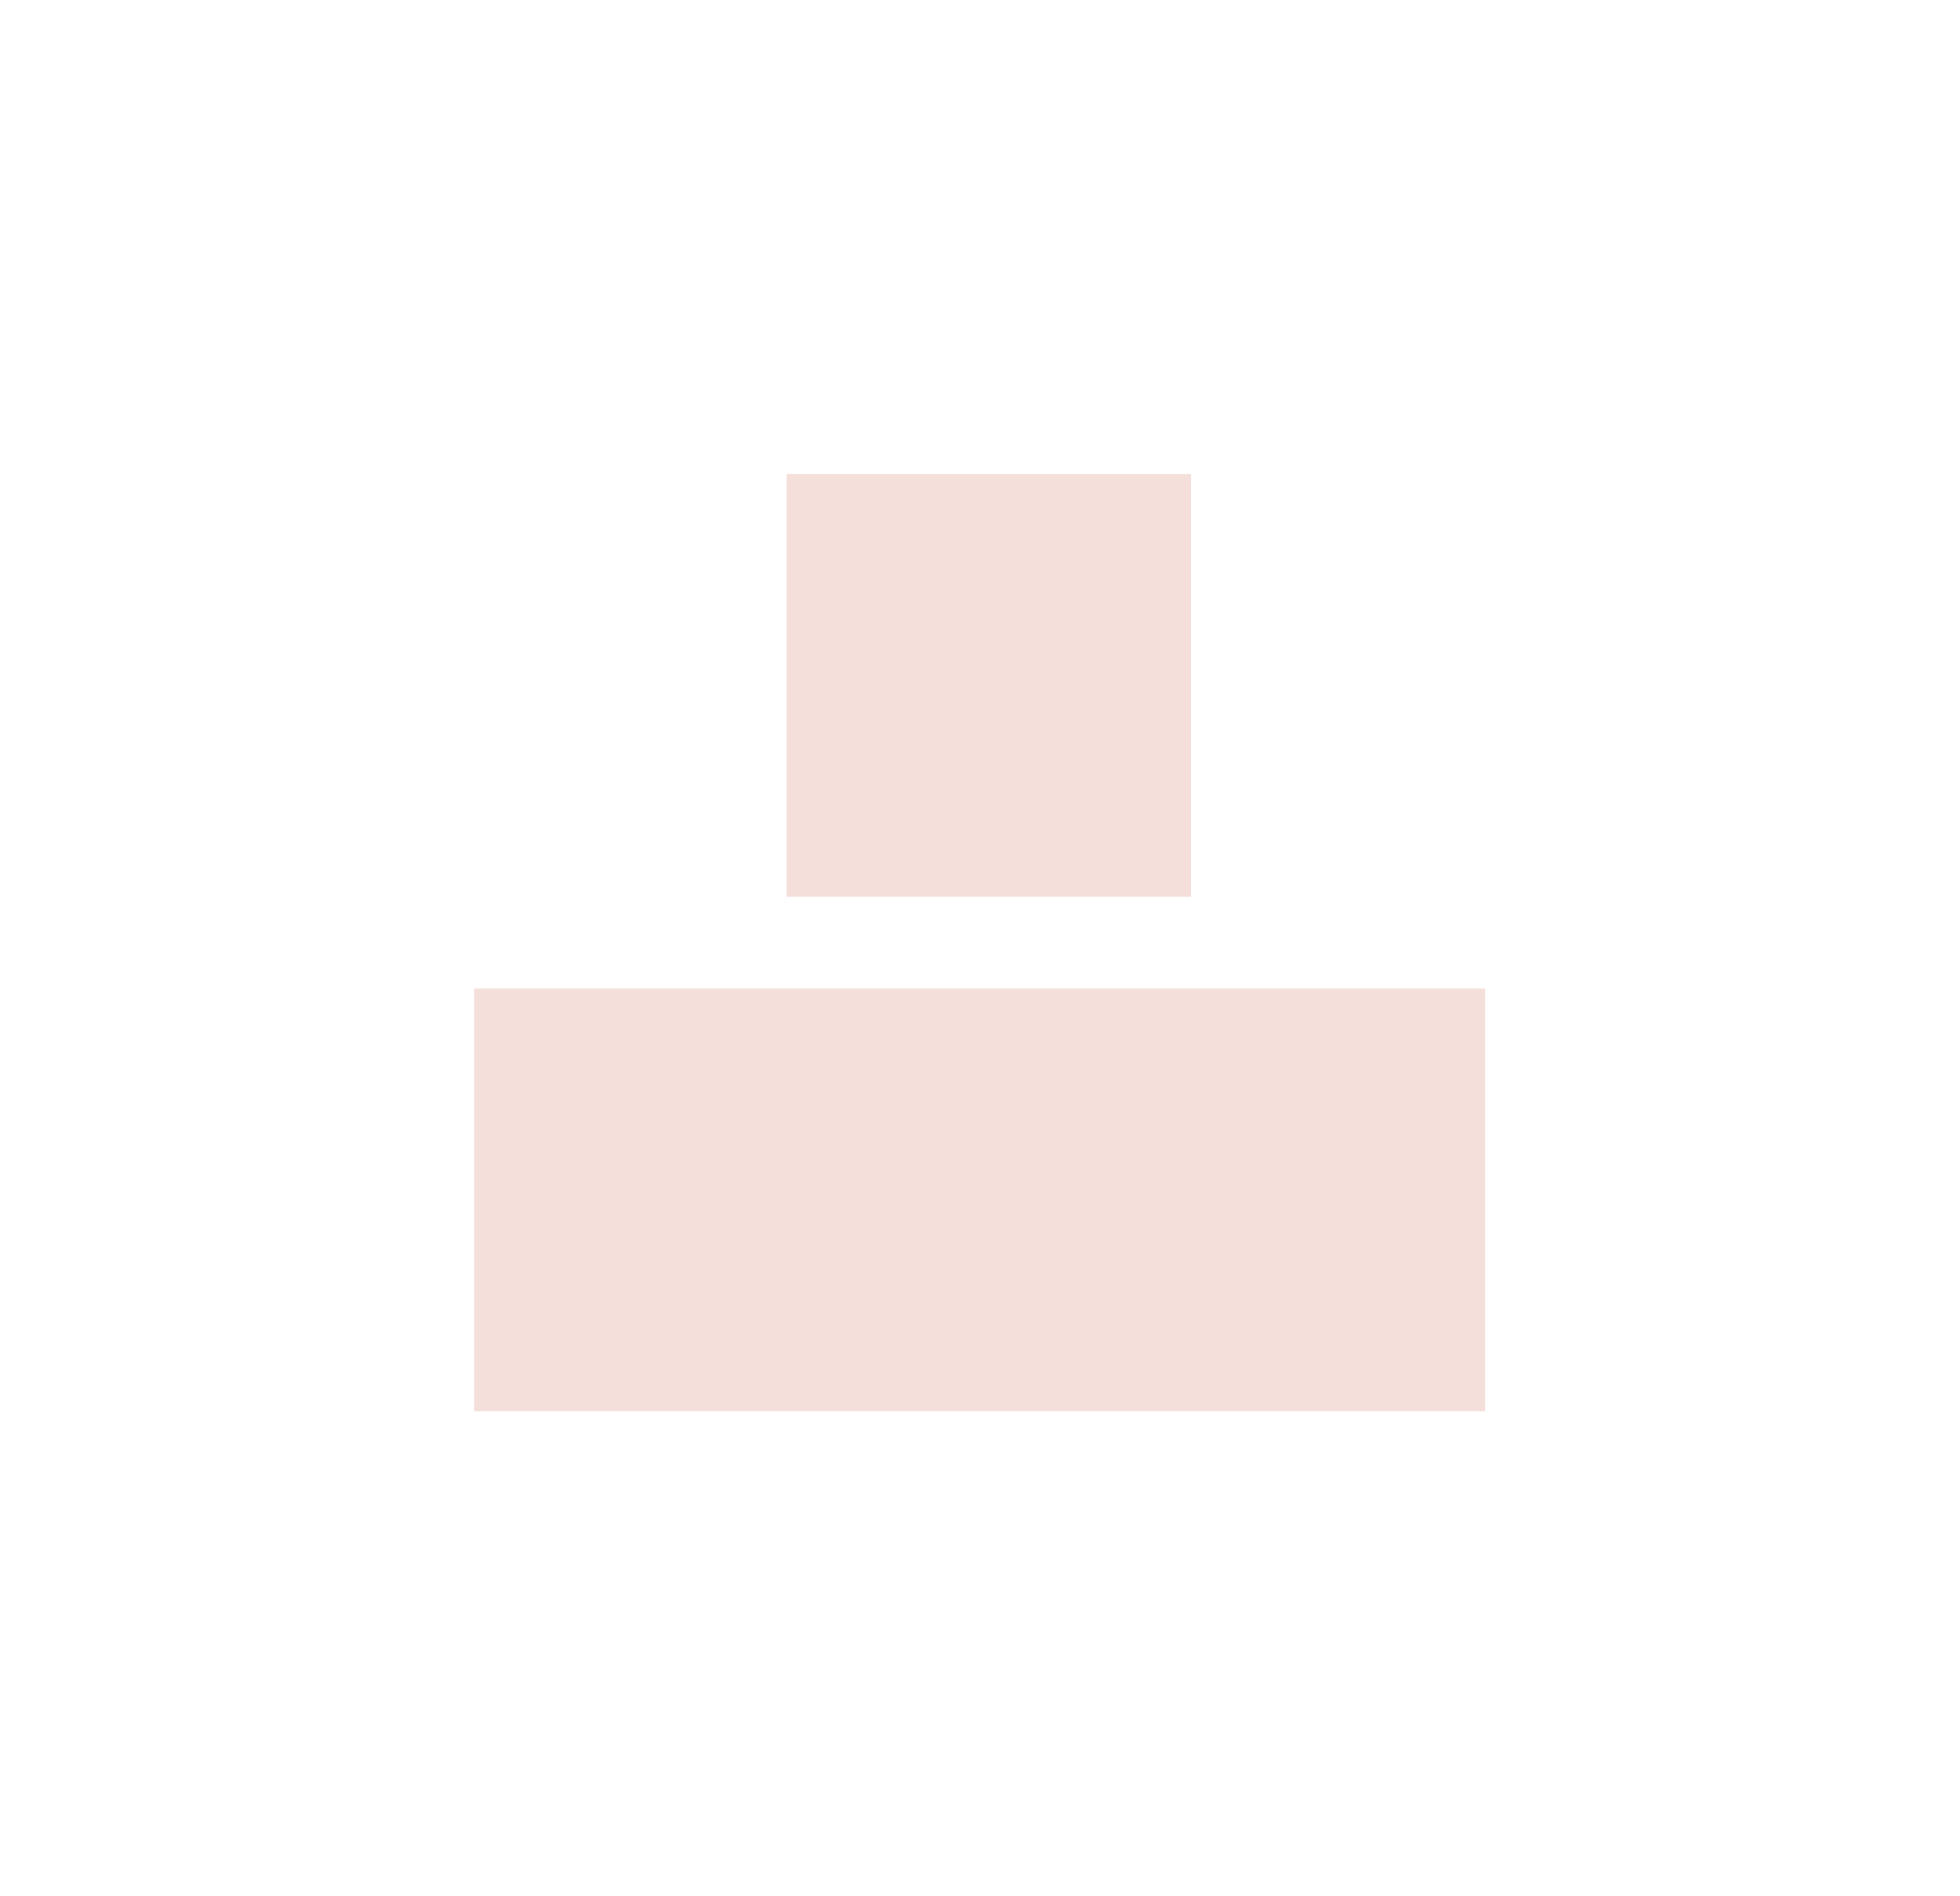 <svg width="62" height="60" viewBox="0 0 62 60" fill="none" xmlns="http://www.w3.org/2000/svg">
<path d="M24.884 15H37.674V28.372H24.884V15Z" fill="#F5DFDB"/>
<path d="M15 31.279H46.977V44.651H15V31.279Z" fill="#F5DFDB"/>
</svg>
